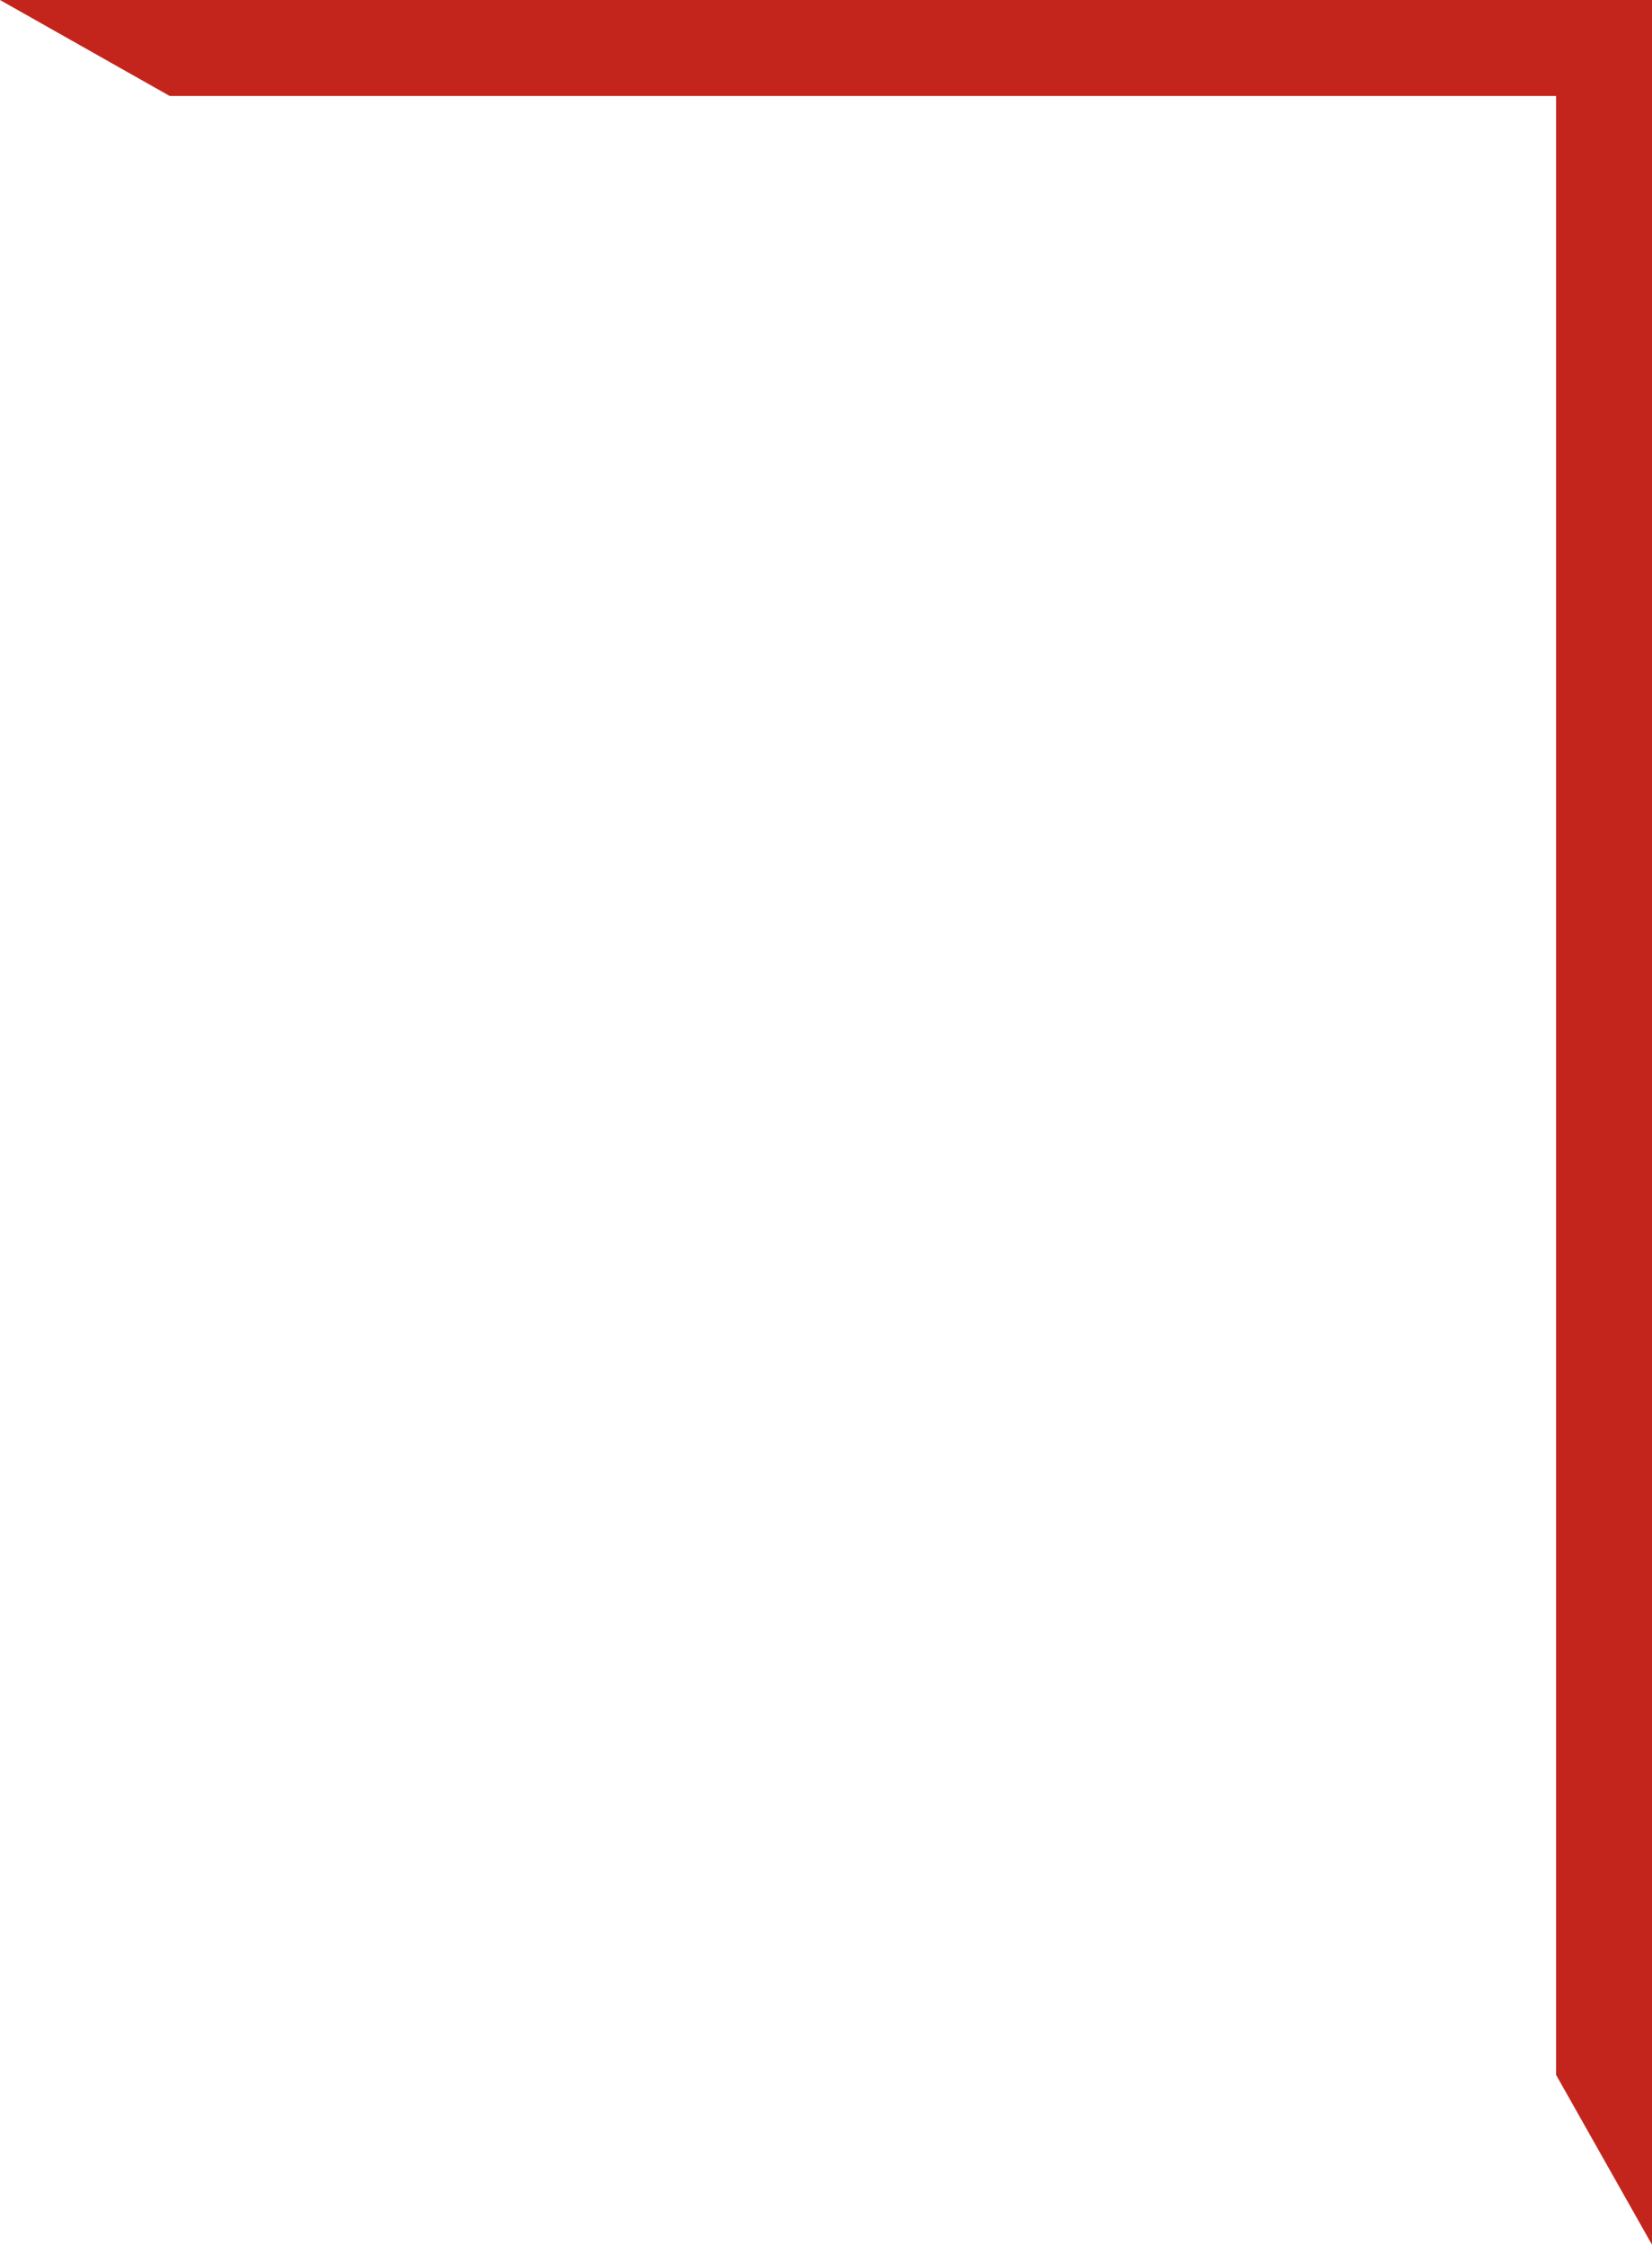 <svg width="204" height="277" viewBox="0 0 204 277" fill="none" xmlns="http://www.w3.org/2000/svg">
<path d="M192.155 0V256.04L204 277V0H192.155Z" fill="#C3251C"/>
<path d="M204 11.845H20.96L0 0H204V11.845Z" fill="#C3251C"/>
</svg>
